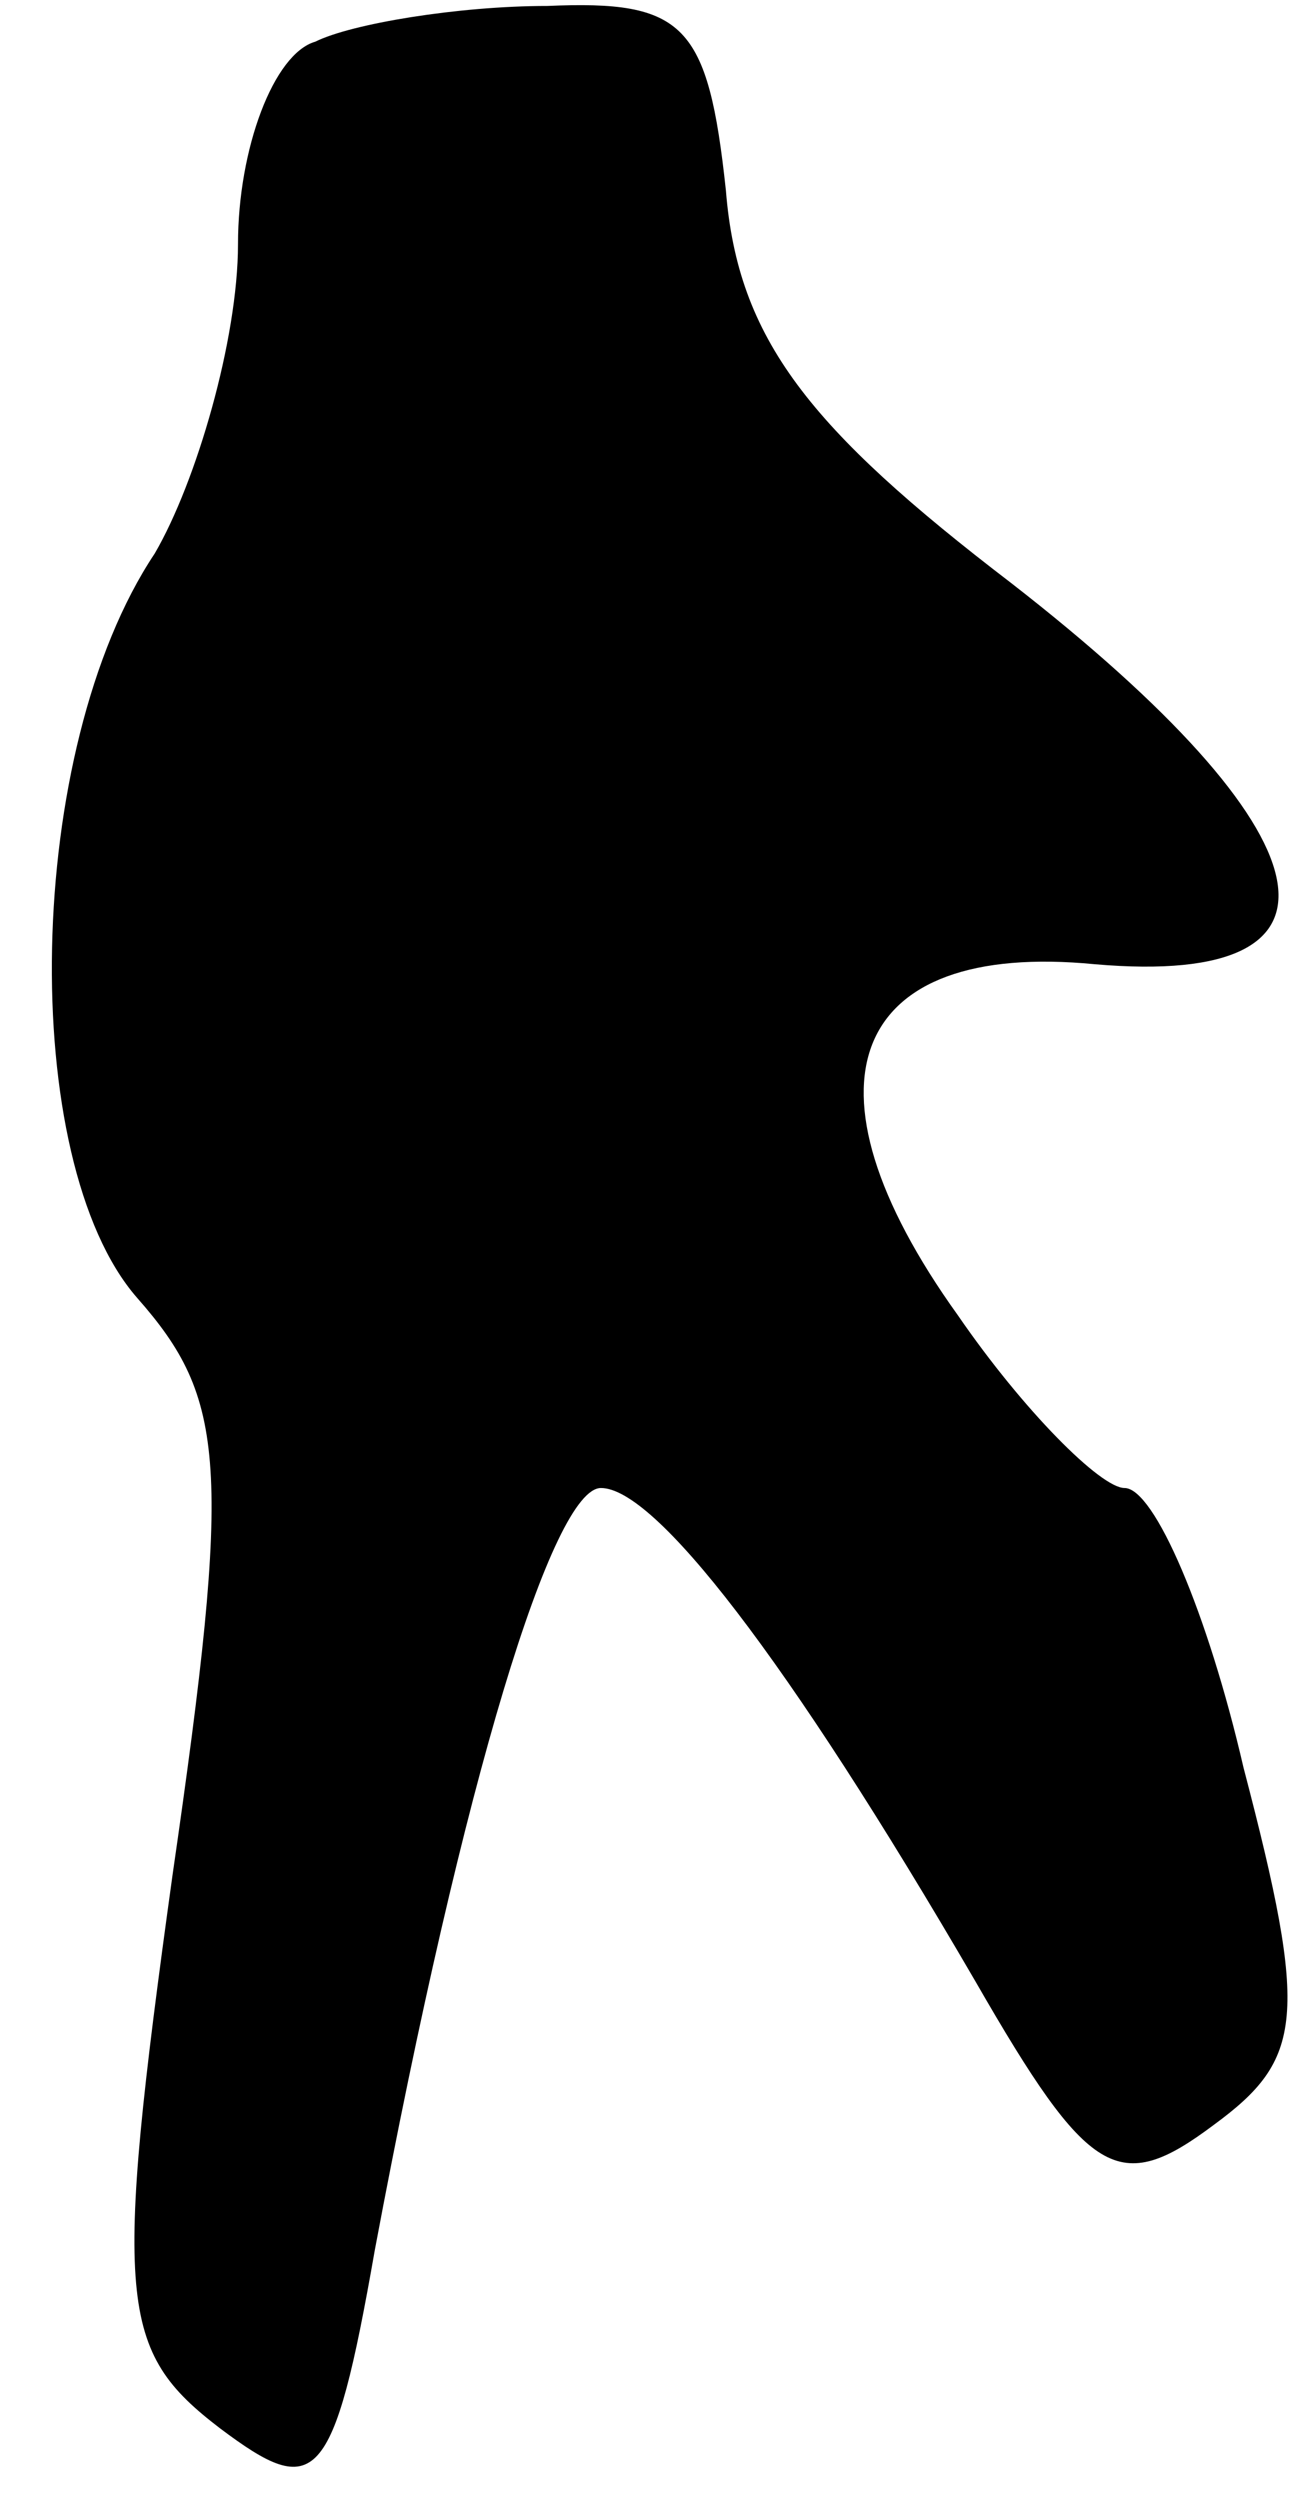<?xml version="1.0" standalone="no"?>
<!DOCTYPE svg PUBLIC "-//W3C//DTD SVG 20010904//EN"
 "http://www.w3.org/TR/2001/REC-SVG-20010904/DTD/svg10.dtd">
<svg version="1.0" xmlns="http://www.w3.org/2000/svg"
 width="22pt" height="42pt" viewBox="0 0 22 42"
 preserveAspectRatio="xMidYMid meet">
<g transform="translate(0,42) scale(0.1,-0.1)"
fill="#000000" stroke="none">
<path fill="#000000" stroke="none" d="M53 413 c-7 -2 -13 -18 -13 -34 0 -16
-7 -40 -14 -52 -22 -33 -23 -102 -3 -125 15 -17 16 -28 6 -97 -10 -72 -9 -80
8 -93 16 -12 19 -10 26 30 15 80 30 128 38 128 9 0 31 -28 63 -83 19 -33 24
-36 40 -24 15 11 16 18 5 60 -6 26 -15 47 -20 47 -4 0 -17 13 -28 29 -28 39
-18 63 23 59 46 -4 40 22 -14 64 -34 26 -46 41 -48 66 -3 28 -7 32 -30 31 -15
0 -33 -3 -39 -6z"/>
</g>
</svg>
